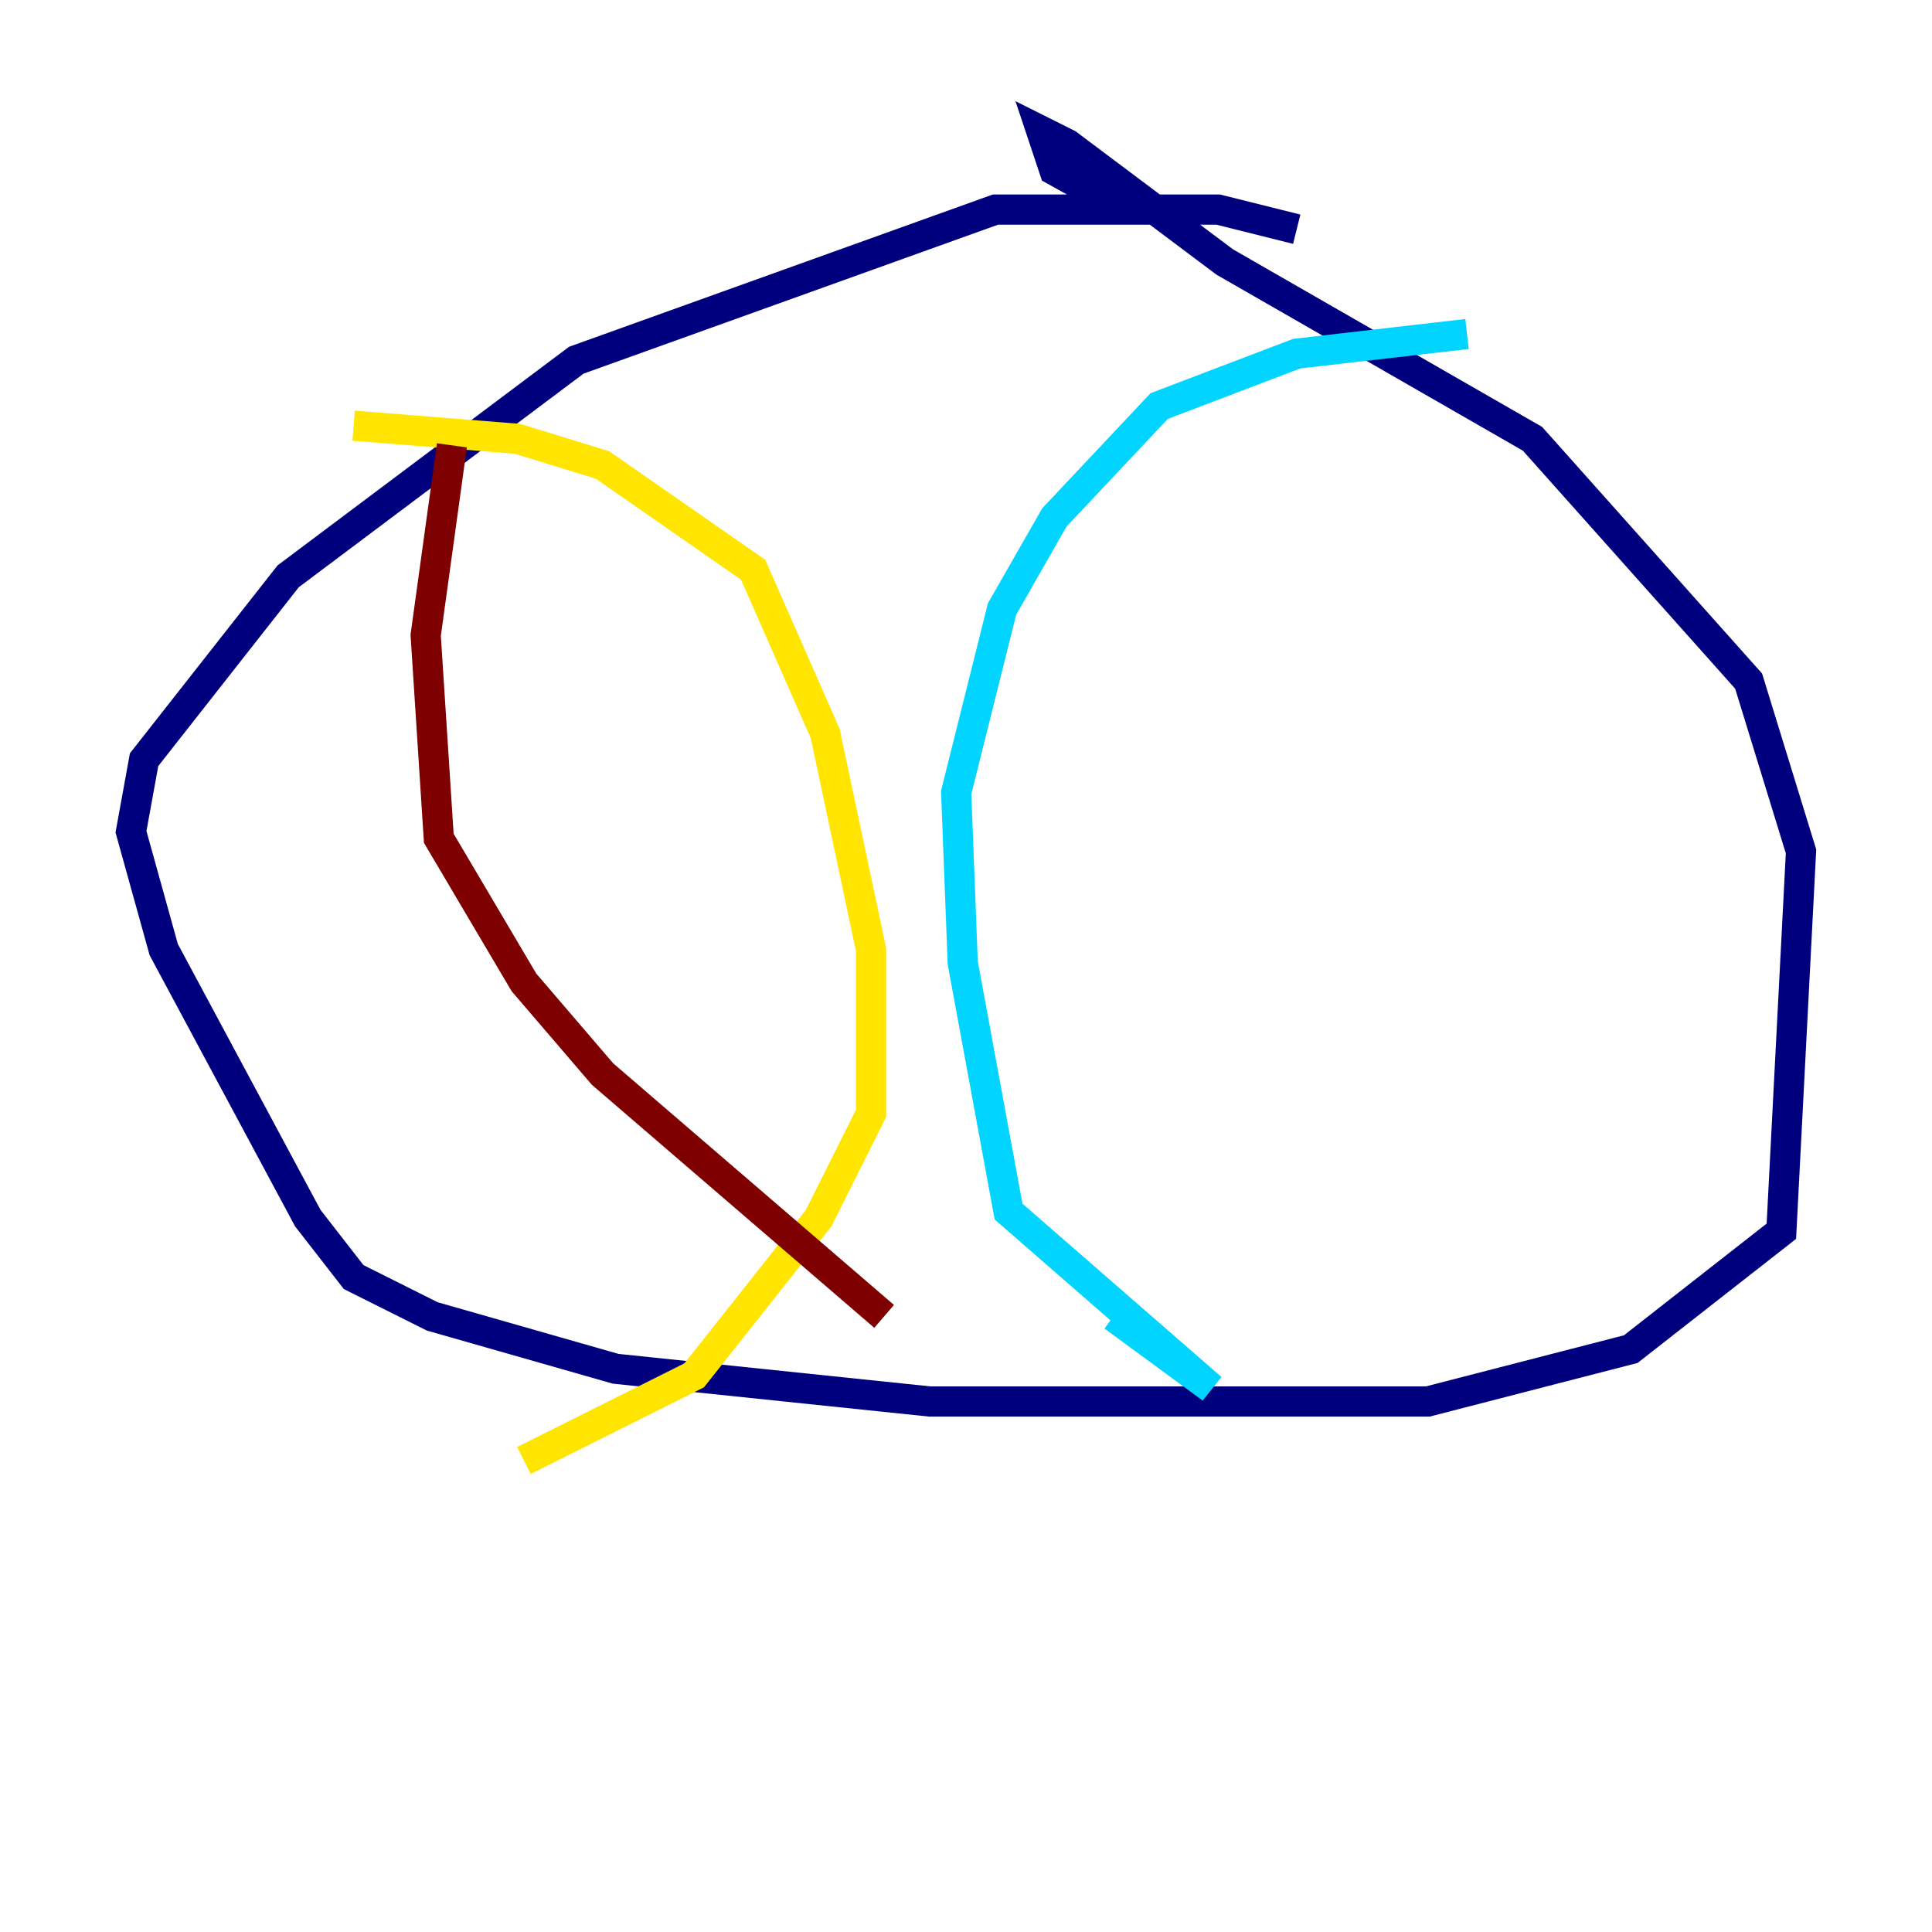 <?xml version="1.0" encoding="utf-8" ?>
<svg baseProfile="tiny" height="128" version="1.2" viewBox="0,0,128,128" width="128" xmlns="http://www.w3.org/2000/svg" xmlns:ev="http://www.w3.org/2001/xml-events" xmlns:xlink="http://www.w3.org/1999/xlink"><defs /><polyline fill="none" points="85.912,15.186 80.705,13.885 65.953,13.885 38.183,23.864 19.091,38.183 9.546,50.332 8.678,55.105 10.848,62.915 20.393,80.705 23.43,84.61 28.637,87.214 40.786,90.685 61.614,92.854 94.59,92.854 108.041,89.383 118.02,81.573 119.322,56.407 115.851,45.125 101.532,29.071 81.139,17.356 70.725,9.546 68.99,8.678 69.858,11.281 73.763,13.451" stroke="#00007f" stroke-width="2" /><polyline fill="none" points="97.193,22.129 85.912,23.43 76.8,26.902 69.858,34.278 66.386,40.352 63.349,52.502 63.783,63.783 66.82,80.271 80.271,91.986 73.763,87.214" stroke="#00d4ff" stroke-width="2" /><polyline fill="none" points="23.43,28.203 34.278,29.071 39.919,30.807 49.898,37.749 54.671,48.597 57.709,62.915 57.709,73.763 54.237,80.705 45.993,91.119 34.712,96.759" stroke="#ffe500" stroke-width="2" /><polyline fill="none" points="29.939,29.505 28.203,42.088 29.071,55.539 34.712,65.085 39.919,71.159 58.576,87.214" stroke="#7f0000" stroke-width="2" /></svg>